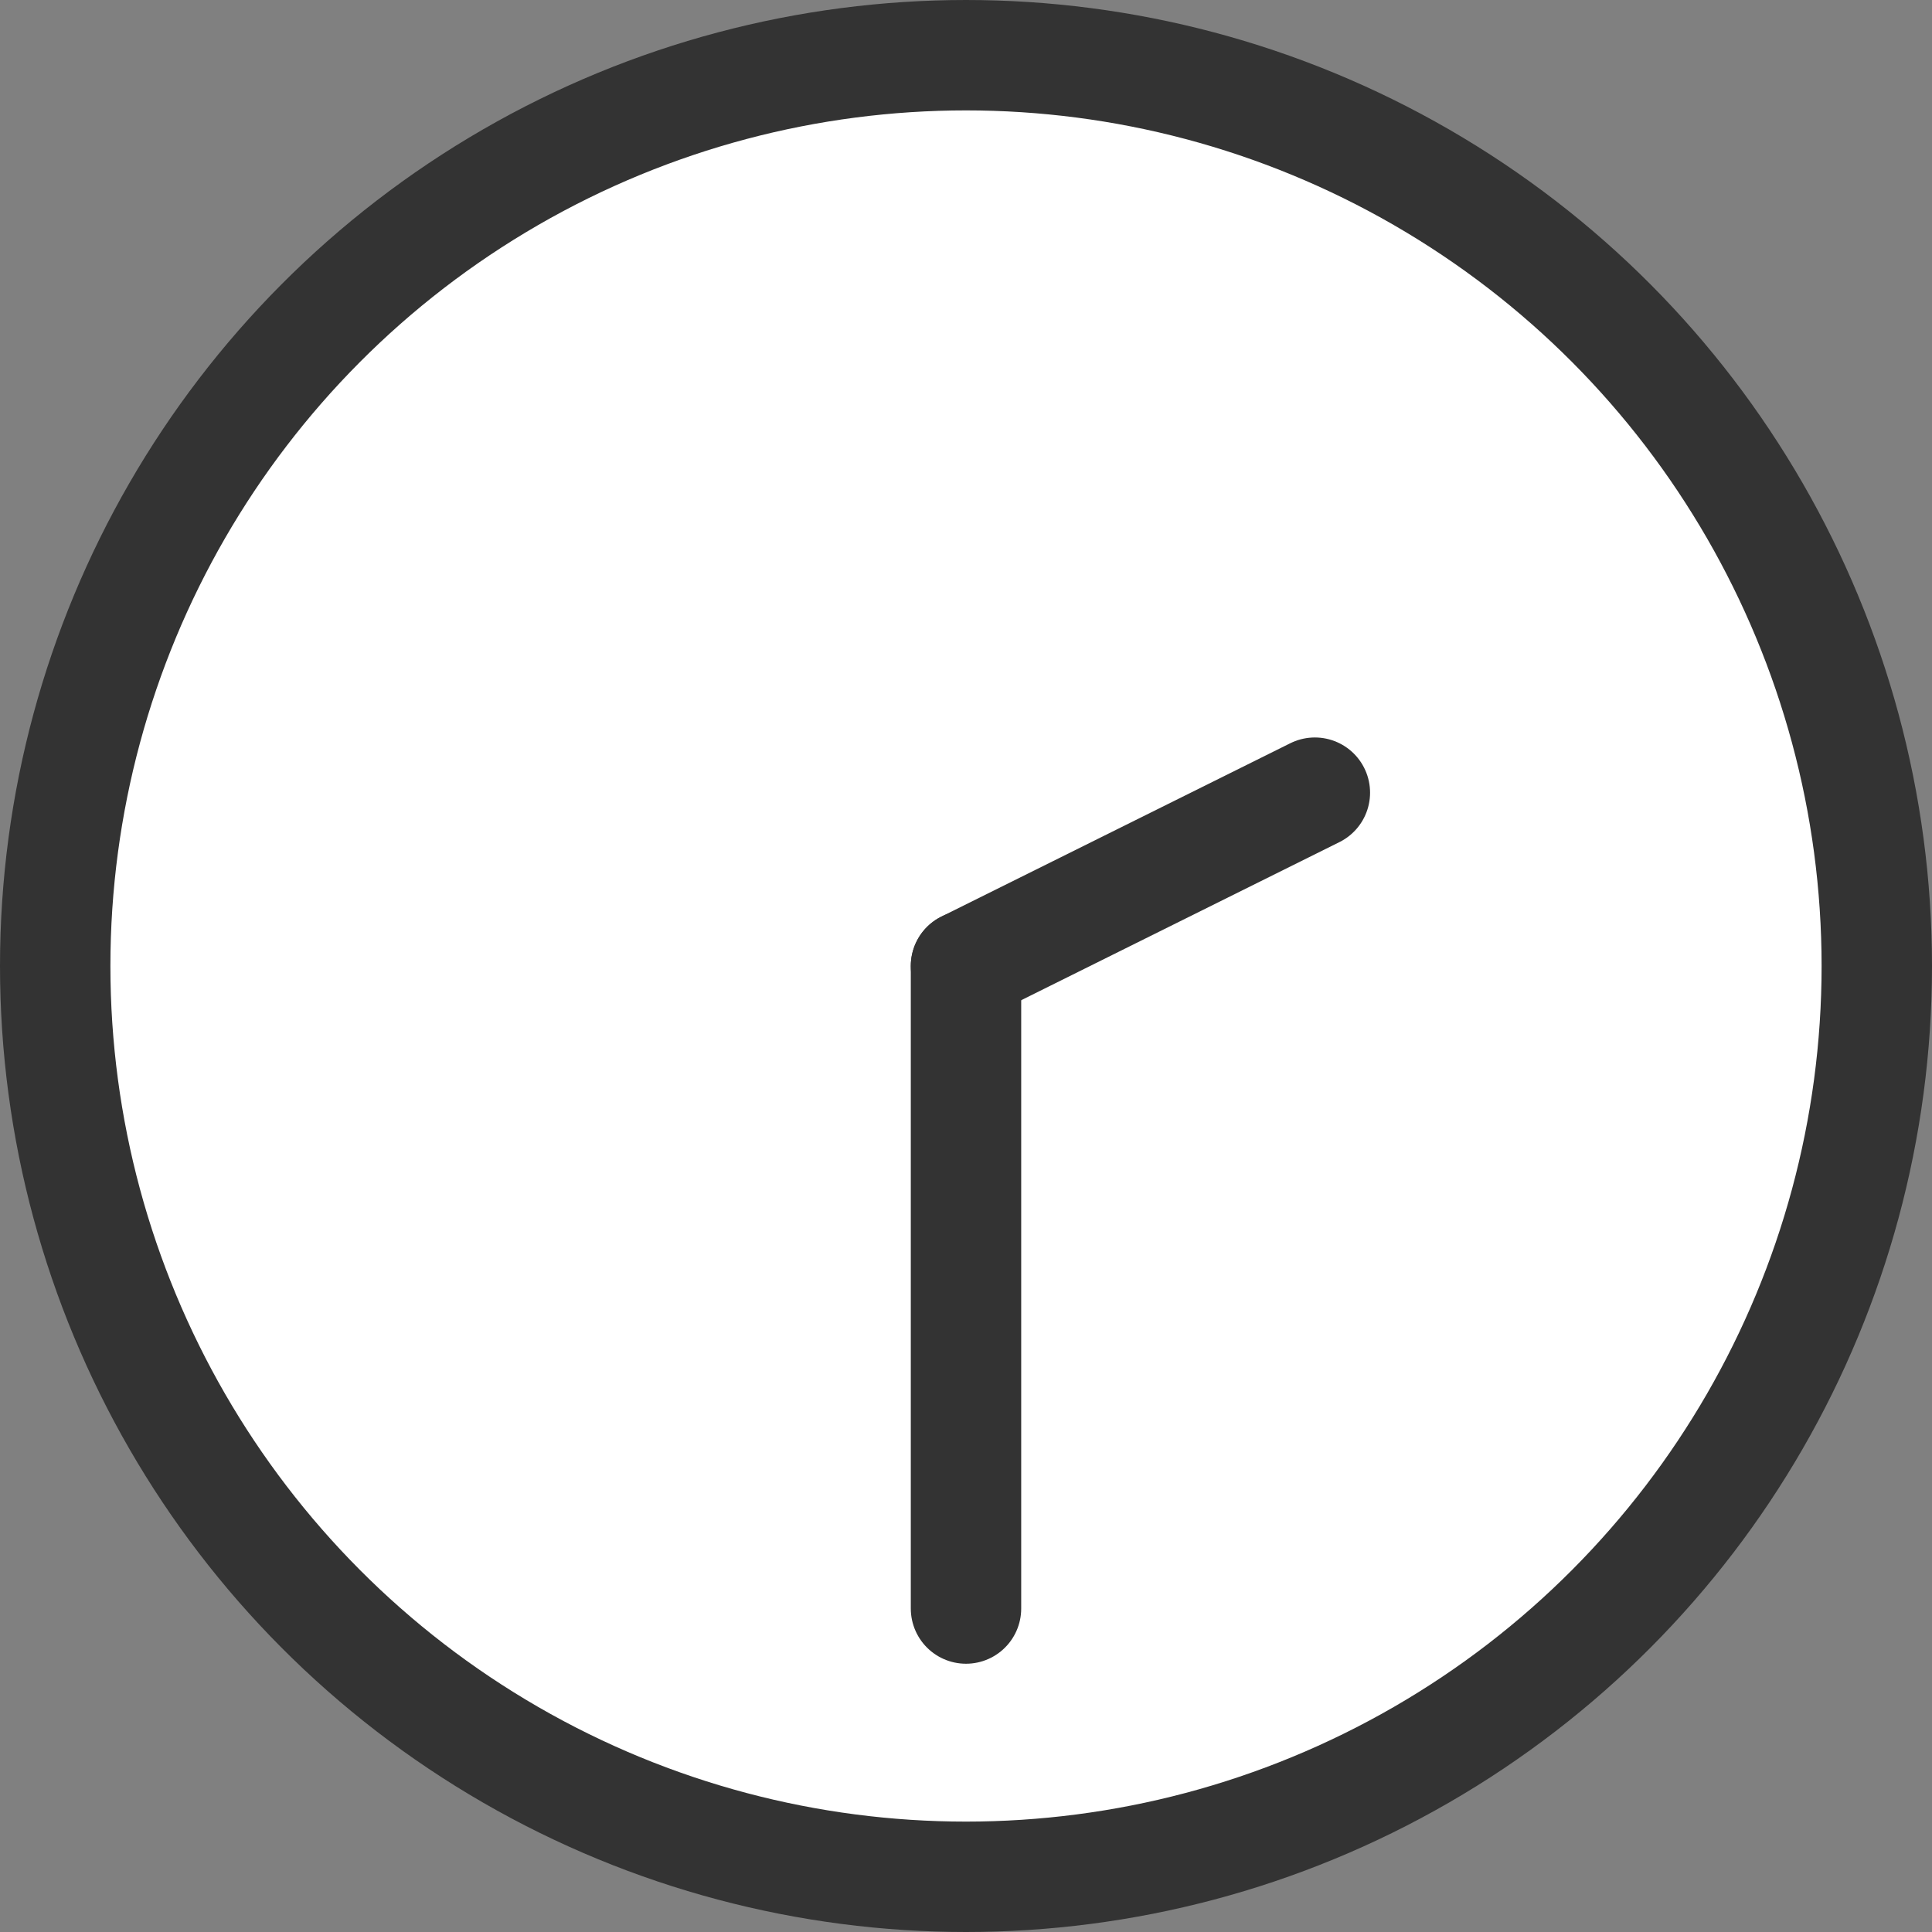 <svg xmlns="http://www.w3.org/2000/svg" viewBox="0 0 17.5 17.5"><rect x="0" y="0" width="17.5" height="17.5" fill="#808080" stroke="none"/><defs><style>.cls-1{fill:#fff;stroke-miterlimit:10;}.cls-1,.cls-2{stroke:#333;}.cls-2{fill:none;stroke-linecap:round;stroke-linejoin:round;}</style></defs><g id="レイヤー_2" data-name="レイヤー 2"><g id="pc"><circle class="cls-1" cx="8.75" cy="8.75" r="8.25"/><line class="cls-2" x1="8.75" y1="8.75" x2="8.75" y2="14.57"/><line class="cls-2" x1="8.75" y1="8.75" x2="11.91" y2="7.18"/></g></g></svg>